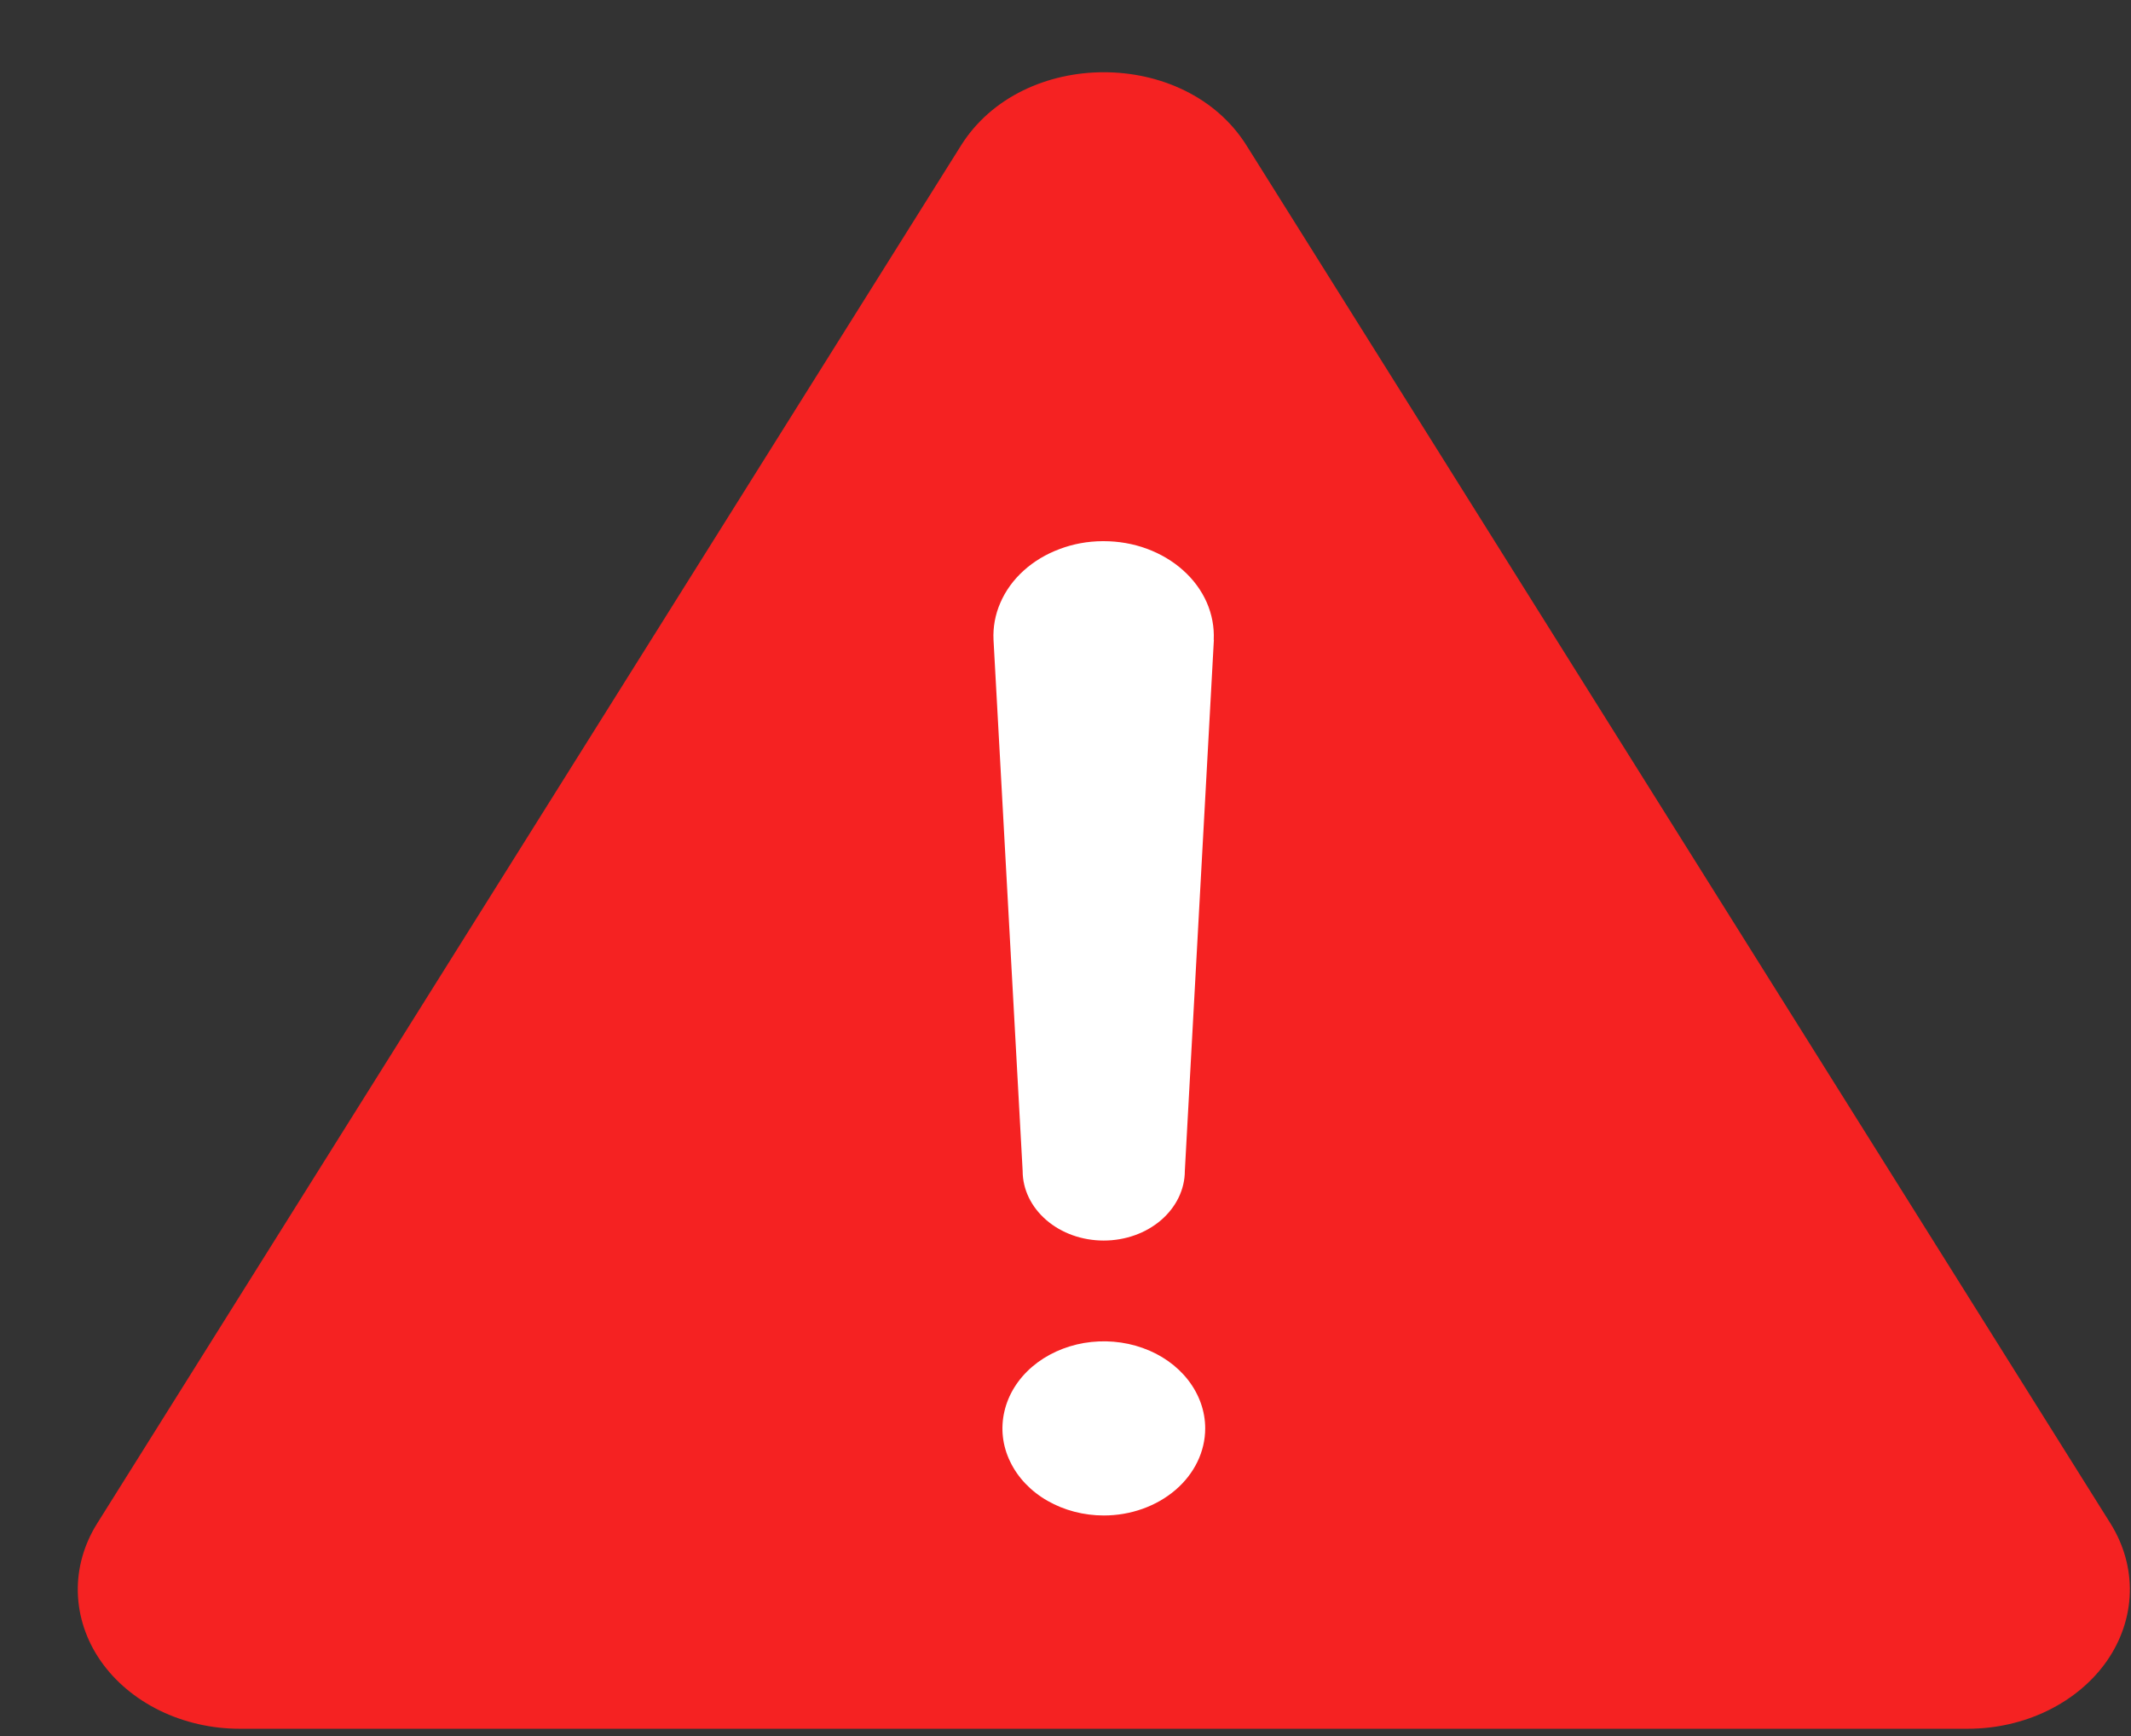 <svg width="27" height="22" viewBox="0 0 27 22" fill="none" xmlns="http://www.w3.org/2000/svg">
<rect x="0" y="0" width="27" height="22" fill="#333333" stroke="none"/>
<rect x="11.985" y="5.915" width="4" height="14" fill="white"/>
<path d="M26.74 19.306L15.794 1.844C15.019 0.606 12.952 0.606 12.176 1.844L1.231 19.306C1.063 19.574 0.978 19.876 0.986 20.181C0.994 20.486 1.093 20.785 1.275 21.047C1.457 21.309 1.715 21.526 2.024 21.677C2.333 21.828 2.682 21.908 3.038 21.908H24.93C25.286 21.908 25.635 21.829 25.944 21.678C26.254 21.527 26.512 21.31 26.695 21.048C26.877 20.786 26.977 20.487 26.985 20.182C26.993 19.877 26.908 19.575 26.74 19.306ZM13.985 19.205C13.731 19.205 13.483 19.14 13.272 19.019C13.06 18.898 12.896 18.725 12.799 18.523C12.701 18.322 12.676 18.1 12.726 17.886C12.775 17.672 12.898 17.475 13.077 17.321C13.257 17.167 13.486 17.062 13.735 17.019C13.984 16.977 14.242 16.998 14.477 17.082C14.712 17.165 14.912 17.307 15.053 17.488C15.194 17.67 15.27 17.883 15.27 18.101C15.27 18.394 15.134 18.675 14.894 18.881C14.653 19.088 14.326 19.205 13.985 19.205ZM15.38 8.107L15.012 14.838C15.012 15.072 14.903 15.296 14.711 15.462C14.518 15.628 14.257 15.721 13.984 15.721C13.711 15.721 13.45 15.628 13.258 15.462C13.065 15.296 12.957 15.072 12.957 14.838L12.588 8.11C12.58 7.949 12.609 7.788 12.675 7.638C12.74 7.487 12.84 7.349 12.969 7.232C13.098 7.115 13.253 7.022 13.425 6.958C13.596 6.893 13.781 6.859 13.969 6.858H13.982C14.171 6.858 14.357 6.89 14.531 6.954C14.704 7.018 14.861 7.111 14.991 7.228C15.122 7.345 15.223 7.483 15.29 7.635C15.356 7.787 15.386 7.948 15.378 8.11L15.38 8.107Z" fill="#F52222"/>
</svg>
